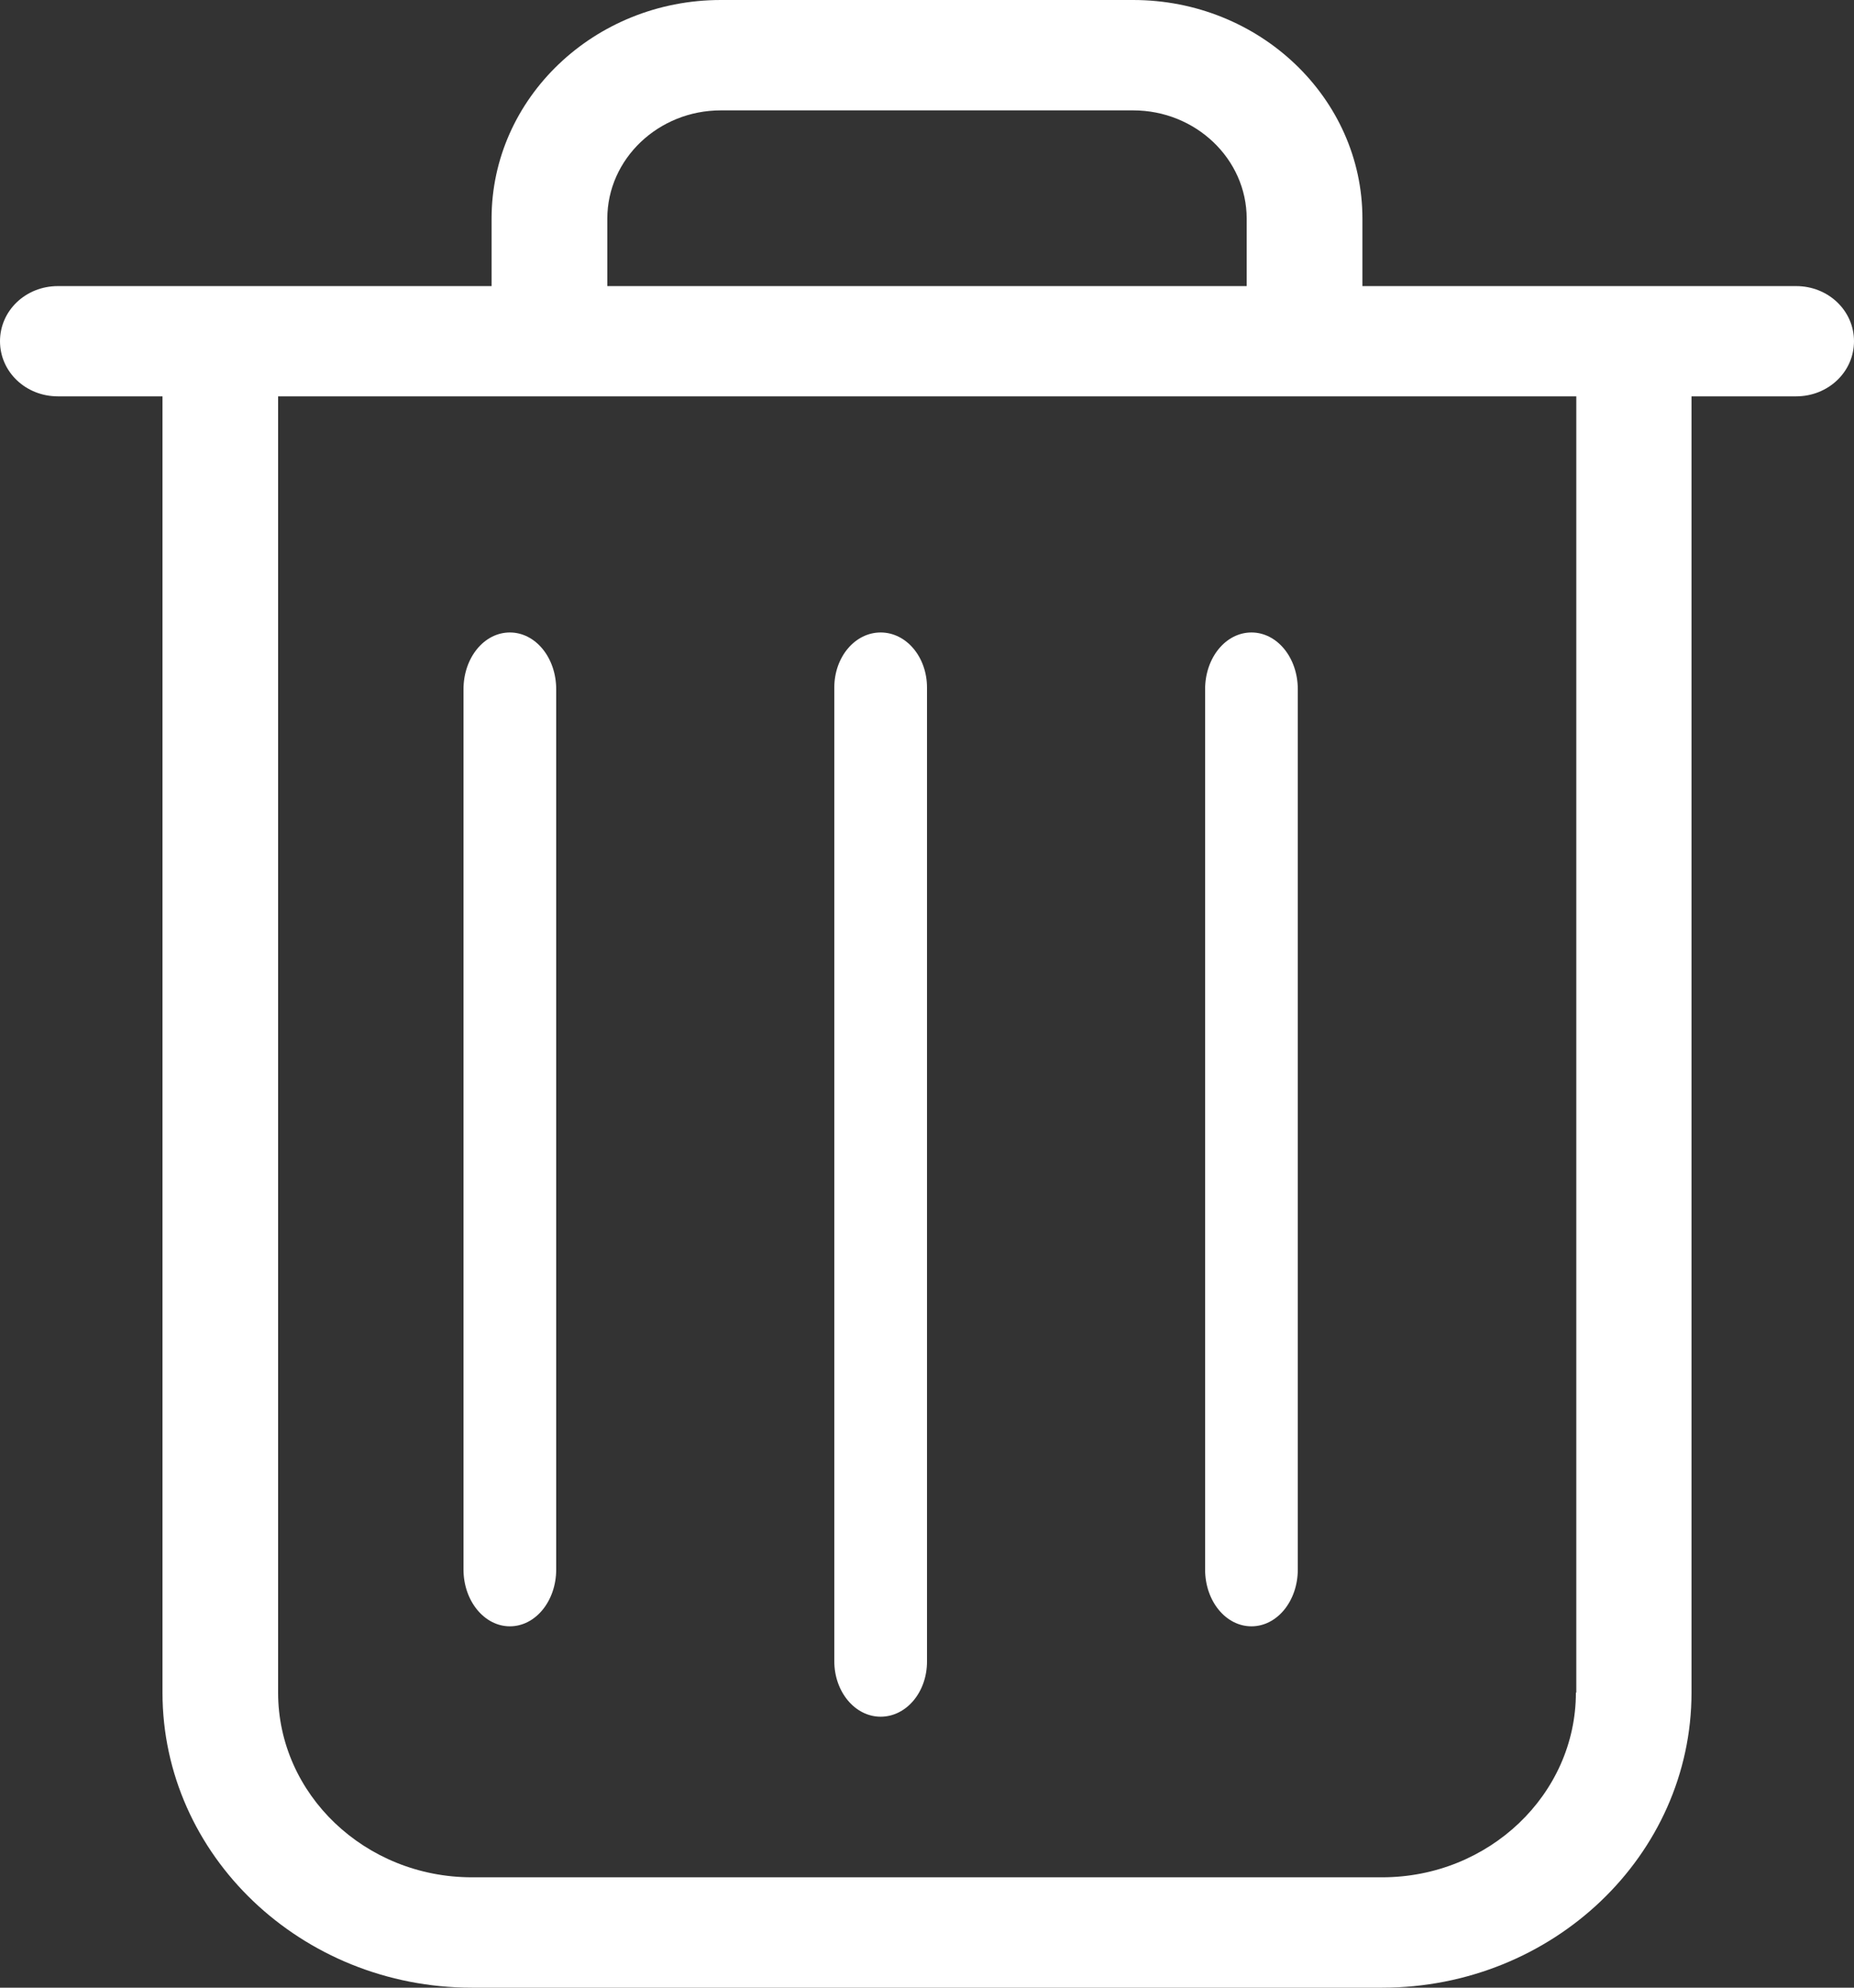 <?xml version="1.0" encoding="UTF-8"?>
<svg width="14px" height="15px" viewBox="0 0 14 15" version="1.1" xmlns="http://www.w3.org/2000/svg" xmlns:xlink="http://www.w3.org/1999/xlink">
    <rect x="0" y="0" width="14" height="15" fill="#333333" stroke="none"/>
    <!-- Generator: Sketch 47.1 (45422) - http://www.bohemiancoding.com/sketch -->
    <title>garbage</title>
    <desc>Created with Sketch.</desc>
    <defs></defs>
    <g id="HD-Desktop" stroke="none" stroke-width="1" fill="none" fill-rule="evenodd">
        <g id="Event-Hover" transform="translate(-216, -20)" fill-rule="nonzero" fill="#FFFFFF">
            <g id="garbage" transform="translate(216, 20)">
                <path d="M13.563,2.159 L10.288,2.159 L10.288,1.65 C10.288,0.74 9.511,0 8.557,0 L5.443,0 C4.489,0 3.712,0.74 3.712,1.65 L3.712,2.159 L0.437,2.159 C0.194,2.159 0,2.344 0,2.575 C0,2.806 0.194,2.991 0.437,2.991 L1.227,2.991 L1.227,12.773 C1.227,14.001 2.275,15 3.563,15 L10.437,15 C11.725,15 12.773,14.001 12.773,12.773 L12.773,2.991 L13.563,2.991 C13.806,2.991 14,2.806 14,2.575 C14,2.344 13.806,2.159 13.563,2.159 Z M4.586,1.65 C4.586,1.2 4.971,0.833 5.443,0.833 L8.557,0.833 C9.029,0.833 9.414,1.2 9.414,1.65 L9.414,2.159 L4.586,2.159 L4.586,1.65 Z M11.9,12.773 C11.9,13.541 11.243,14.167 10.437,14.167 L3.563,14.167 C2.757,14.167 2.1,13.541 2.1,12.773 L2.1,2.991 L11.903,2.991 L11.903,12.773 L11.9,12.773 Z" id="Shape"></path>
                <path d="M6.65,12.955 C6.844,12.955 7,12.77 7,12.539 L7,5.189 C7,4.958 6.844,4.773 6.65,4.773 C6.456,4.773 6.3,4.958 6.3,5.189 L6.3,12.536 C6.3,12.767 6.456,12.955 6.65,12.955 Z" id="Shape"></path>
                <path d="M3.85,12.273 C4.044,12.273 4.2,12.082 4.2,11.844 L4.2,5.202 C4.2,4.963 4.044,4.773 3.85,4.773 C3.656,4.773 3.5,4.963 3.5,5.202 L3.5,11.844 C3.5,12.082 3.658,12.273 3.85,12.273 Z" id="Shape"></path>
                <path d="M9.45,12.273 C9.644,12.273 9.8,12.082 9.8,11.844 L9.8,5.202 C9.8,4.963 9.644,4.773 9.45,4.773 C9.256,4.773 9.1,4.963 9.1,5.202 L9.1,11.844 C9.1,12.082 9.256,12.273 9.45,12.273 Z" id="Shape"></path>
            </g>
        </g>
    </g>
</svg>